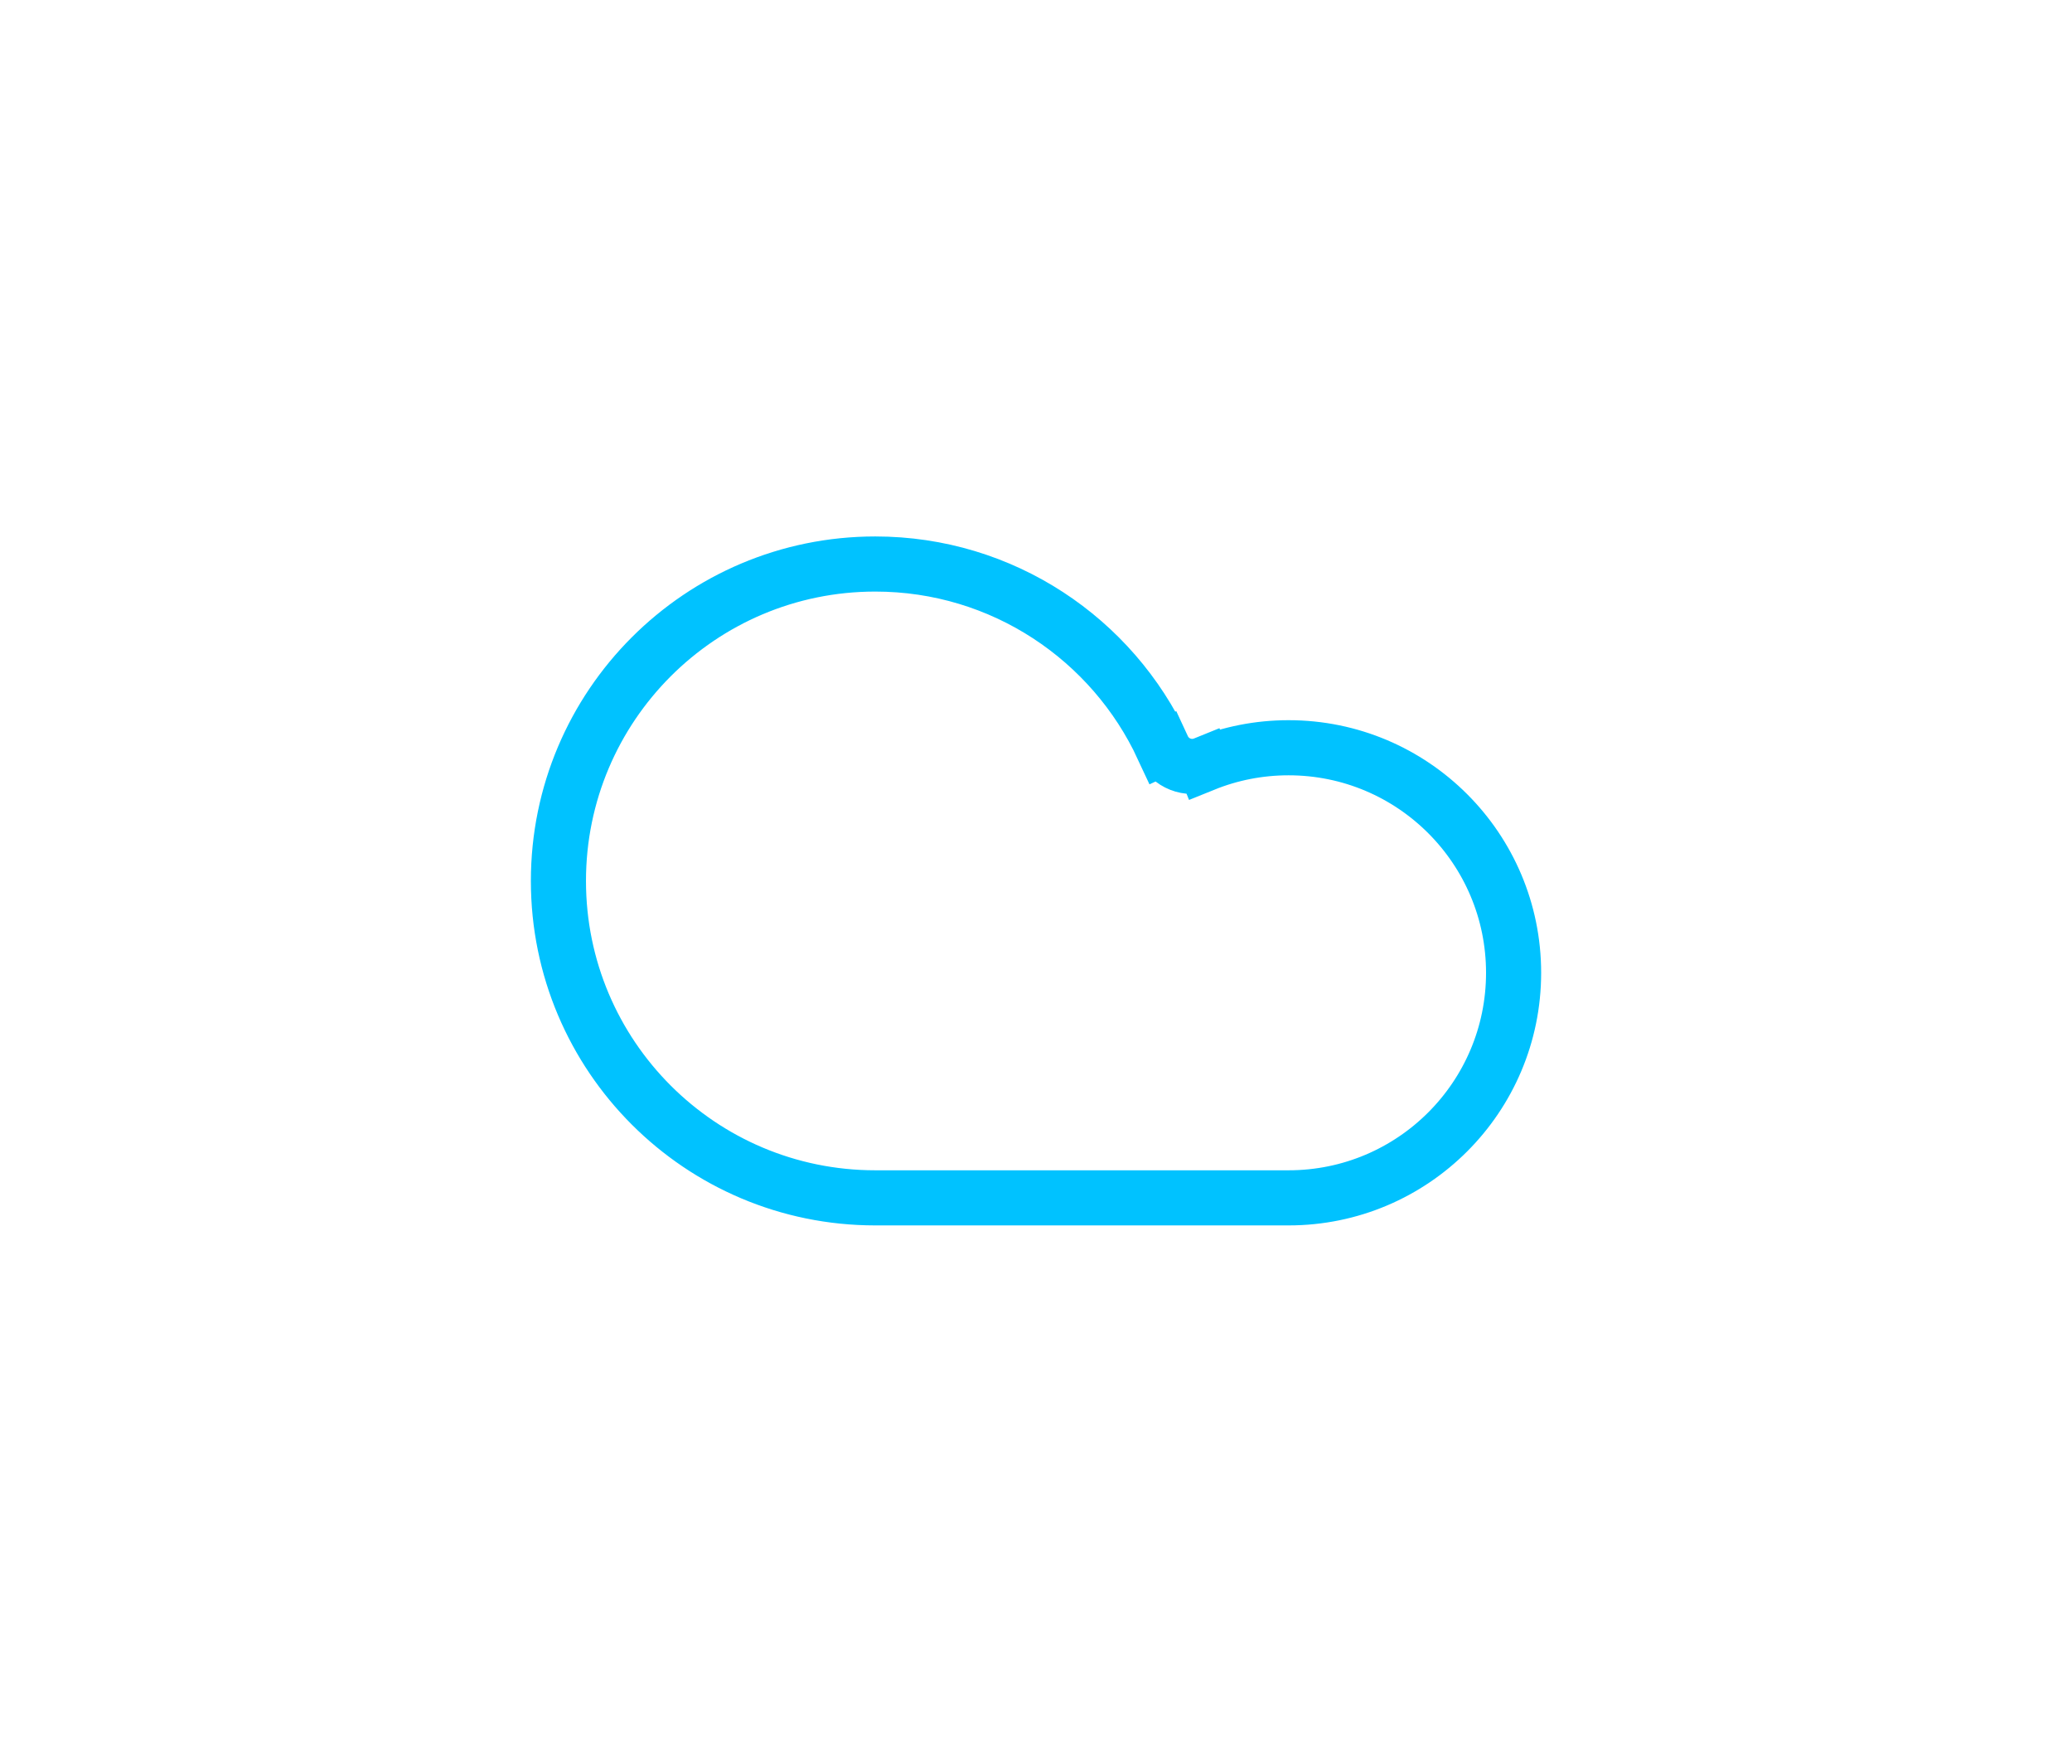 <svg width="70.5" height="60" viewBox="0 0 94 80" fill="none" xmlns="http://www.w3.org/2000/svg">
<g filter="url(#filter0_d_456_4316)">
<path d="M52.756 31.917L53.89 31.391L52.756 31.917C53.086 32.626 53.912 32.949 54.633 32.657L54.164 31.499L54.633 32.657C55.813 32.18 57.103 31.917 58.459 31.917C64.096 31.917 68.667 36.487 68.667 42.125C68.667 47.763 64.096 52.333 58.459 52.333H39.709C31.769 52.333 25.334 45.898 25.334 37.958C25.334 30.019 31.769 23.583 39.709 23.583C45.487 23.583 50.473 26.994 52.756 31.917Z" stroke="#00C2FF" stroke-width="2.5"/>
</g>
<defs>
<filter id="filter0_d_456_4316" x="-2" y="-8" width="98" height="98" filterUnits="userSpaceOnUse" color-interpolation-filters="sRGB">
<feFlood flood-opacity="0" result="BackgroundImageFix"/>
<feColorMatrix in="SourceAlpha" type="matrix" values="0 0 0 0 0 0 0 0 0 0 0 0 0 0 0 0 0 0 127 0" result="hardAlpha"/>
<feOffset dy="2"/>
<feGaussianBlur stdDeviation="12"/>
<feColorMatrix type="matrix" values="0 0 0 0 0 0 0 0 0 0.761 0 0 0 0 1 0 0 0 1 0"/>
<feBlend mode="normal" in2="BackgroundImageFix" result="effect1_dropShadow_456_4316"/>
<feBlend mode="normal" in="SourceGraphic" in2="effect1_dropShadow_456_4316" result="shape"/>
</filter>
</defs>
</svg>
